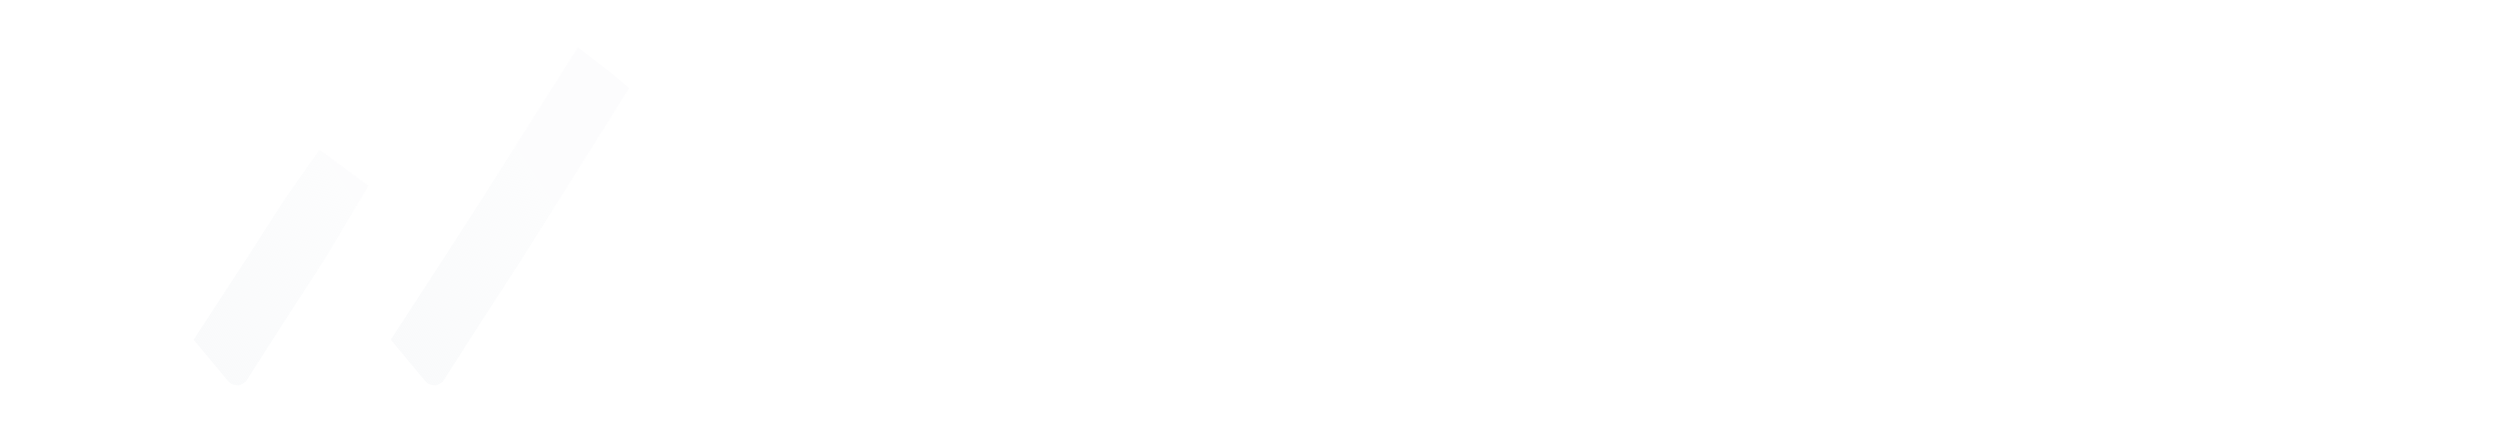 <svg width="146" height="25" viewBox="0 0 146 25" fill="none" xmlns="http://www.w3.org/2000/svg">
<path d="M28.163 18.698L25.862 22.286L25.211 22.907L23.978 23.392H22.892L22.015 22.907L21.425 21.949L23.561 18.698L25.862 15.165L28.163 11.59L33.86 2.58L36.796 5.062L30.456 15.165L28.163 18.698Z" fill="white"/>
<path d="M28.163 18.698L25.862 22.286L25.211 22.907L23.978 23.392H22.892L22.015 22.907L21.425 21.949L23.561 18.698L25.862 15.165L28.163 11.59L33.86 2.58L36.796 5.062L30.456 15.165L28.163 18.698Z" fill="url(#paint0_linear_9220_20412)"/>
<g filter="url(#filter0_d_9220_20412)">
<path d="M17.368 18.605L14.512 14.99H18.741L21.597 18.605L24.518 22.112C24.518 22.112 24.68 22.327 24.812 22.409C24.931 22.481 25.205 22.503 25.205 22.503C25.205 22.503 25.281 22.53 25.488 22.409C25.695 22.287 25.957 22.112 25.957 22.112C22.785 26.361 20.061 21.802 20.061 21.802L17.368 18.605Z" fill="white"/>
</g>
<path d="M20.45 10.398L17.227 7.916L22 6.969L22.955 12.51L20.45 10.398Z" fill="white"/>
<path d="M16.666 18.685L14.364 22.273L13.713 22.893L12.48 23.379H11.394L10.517 22.893L9.927 21.936L12.063 18.685L14.364 15.151L16.666 11.577L18.659 8.744L21.523 10.848L18.958 15.151L16.666 18.685Z" fill="white"/>
<path d="M16.666 18.685L14.364 22.273L13.713 22.893L12.48 23.379H11.394L10.517 22.893L9.927 21.936L12.063 18.685L14.364 15.151L16.666 11.577L18.659 8.744L21.523 10.848L18.958 15.151L16.666 18.685Z" fill="url(#paint1_linear_9220_20412)"/>
<g filter="url(#filter1_d_9220_20412)">
<path d="M6.054 18.605L1 11.551H5.229L10.082 18.605L13.004 22.112C13.004 22.112 13.165 22.327 13.298 22.409C13.417 22.481 13.691 22.503 13.691 22.503C13.691 22.503 13.767 22.53 13.974 22.409C14.181 22.287 14.443 22.112 14.443 22.112C11.271 26.361 8.665 22.112 8.665 22.112L6.054 18.605Z" fill="white"/>
</g>
<path d="M35.722 4.283L32.5 1.801L37.273 0.854L38.227 6.395L35.722 4.283Z" fill="white"/>
<path d="M44.93 5.844H47.684L50.93 14.504C51.141 15.074 51.316 15.574 51.457 16.004C51.605 16.434 51.734 16.836 51.844 17.211C52.117 16.305 52.402 15.418 52.699 14.551C52.738 14.441 52.766 14.367 52.781 14.328L56.227 5.164L59.859 14.504C60.031 14.957 60.191 15.41 60.34 15.863C60.496 16.316 60.641 16.773 60.773 17.234C60.852 16.883 60.957 16.496 61.09 16.074C61.223 15.652 61.395 15.152 61.605 14.574L64.828 5.844H67.606L60.961 23.668L57.047 13.883C56.875 13.445 56.719 13.027 56.578 12.629C56.438 12.223 56.312 11.84 56.203 11.48C56.07 11.941 55.938 12.375 55.805 12.781C55.672 13.18 55.535 13.562 55.395 13.93L51.551 23.668L44.93 5.844ZM78.691 17.82H69.809C69.871 18.859 70.18 19.672 70.734 20.258C71.289 20.836 72.027 21.125 72.949 21.125C73.769 21.125 74.453 20.953 75 20.609C75.547 20.266 76.023 19.711 76.43 18.945L78.574 20.141C77.949 21.258 77.176 22.09 76.254 22.637C75.332 23.184 74.25 23.457 73.008 23.457C71.227 23.457 69.809 22.914 68.754 21.828C67.699 20.742 67.172 19.293 67.172 17.48C67.172 15.738 67.715 14.309 68.801 13.191C69.894 12.066 71.297 11.504 73.008 11.504C74.797 11.504 76.191 12.016 77.191 13.039C78.191 14.062 78.691 15.496 78.691 17.34V17.82ZM76.055 16.109C75.953 15.312 75.648 14.707 75.141 14.293C74.633 13.871 73.938 13.66 73.055 13.66C72.219 13.66 71.547 13.863 71.039 14.27C70.531 14.676 70.176 15.289 69.973 16.109H76.055ZM83.812 17.41C83.812 18.543 84.102 19.457 84.68 20.152C85.266 20.848 86.019 21.195 86.941 21.195C87.902 21.195 88.644 20.875 89.168 20.234C89.699 19.594 89.965 18.684 89.965 17.504C89.965 16.332 89.688 15.418 89.133 14.762C88.586 14.098 87.832 13.766 86.871 13.766C85.91 13.766 85.16 14.086 84.621 14.727C84.082 15.367 83.812 16.262 83.812 17.41ZM83.894 4.836V13.707C84.191 13.004 84.664 12.461 85.312 12.078C85.969 11.695 86.75 11.504 87.656 11.504C89.133 11.504 90.328 12.051 91.242 13.145C92.164 14.23 92.625 15.66 92.625 17.434C92.625 19.301 92.172 20.773 91.266 21.852C90.367 22.922 89.133 23.457 87.562 23.457C86.781 23.457 86.086 23.301 85.477 22.988C84.875 22.676 84.348 22.199 83.894 21.559V23H81.352V4.836H83.894ZM97.863 23H95.32V11.891H97.711V13.707C98.219 12.934 98.793 12.371 99.434 12.02C100.082 11.66 100.844 11.48 101.719 11.48C102.586 11.48 103.305 11.664 103.875 12.031C104.445 12.391 104.879 12.941 105.176 13.684C105.762 12.918 106.383 12.359 107.039 12.008C107.703 11.656 108.457 11.48 109.301 11.48C110.035 11.48 110.676 11.617 111.223 11.891C111.77 12.156 112.195 12.547 112.5 13.062C112.641 13.305 112.742 13.594 112.805 13.93C112.875 14.266 112.91 14.746 112.91 15.371V16.262V23H110.367V17.293C110.367 15.801 110.207 14.82 109.887 14.352C109.574 13.875 109.012 13.637 108.199 13.637C107.199 13.637 106.484 13.957 106.055 14.598C105.633 15.23 105.422 16.344 105.422 17.938V23H102.855V17.293C102.855 15.918 102.688 14.965 102.352 14.434C102.023 13.902 101.453 13.637 100.641 13.637C100.141 13.637 99.684 13.75 99.269 13.977C98.856 14.203 98.527 14.516 98.285 14.914C98.129 15.172 98.019 15.488 97.957 15.863C97.894 16.238 97.863 16.93 97.863 17.938V23ZM126.773 23H124.23V21.559C123.777 22.199 123.246 22.676 122.637 22.988C122.035 23.301 121.344 23.457 120.562 23.457C118.992 23.457 117.754 22.922 116.848 21.852C115.949 20.773 115.5 19.301 115.5 17.434C115.5 15.66 115.961 14.23 116.883 13.145C117.805 12.051 119.008 11.504 120.492 11.504C121.398 11.504 122.172 11.695 122.812 12.078C123.461 12.453 123.934 12.996 124.23 13.707V11.891H126.773V23ZM124.301 17.41C124.301 16.262 124.031 15.367 123.492 14.727C122.961 14.086 122.215 13.766 121.254 13.766C120.293 13.766 119.535 14.098 118.98 14.762C118.434 15.418 118.16 16.332 118.16 17.504C118.16 18.684 118.426 19.594 118.957 20.234C119.488 20.875 120.238 21.195 121.207 21.195C122.121 21.195 122.863 20.848 123.434 20.152C124.012 19.457 124.301 18.543 124.301 17.41ZM131.051 23H128.238L132.445 17.023L128.848 11.891H131.648L133.207 14.188C133.371 14.422 133.516 14.648 133.641 14.867C133.766 15.086 133.879 15.309 133.98 15.535C134.074 15.348 134.18 15.152 134.297 14.949C134.422 14.738 134.578 14.477 134.766 14.164L136.312 11.891H139.09L135.492 17.047L139.664 23H136.887L134.824 20.082L134.73 19.941C134.332 19.34 134.074 18.879 133.957 18.559C133.801 18.855 133.648 19.133 133.5 19.391C133.359 19.641 133.215 19.875 133.066 20.094L131.051 23ZM140.941 7.086C140.941 6.656 141.098 6.285 141.41 5.973C141.73 5.66 142.109 5.504 142.547 5.504C143 5.504 143.375 5.656 143.672 5.961C143.977 6.258 144.129 6.633 144.129 7.086C144.129 7.539 143.977 7.922 143.672 8.234C143.367 8.539 142.992 8.691 142.547 8.691C142.109 8.691 141.73 8.535 141.41 8.223C141.098 7.902 140.941 7.523 140.941 7.086ZM141.281 23V11.891H143.824V23H141.281Z" fill="white"/>
<defs>
<filter id="filter0_d_9220_20412" x="14.218" y="14.501" width="12.424" height="9.913" filterUnits="userSpaceOnUse" color-interpolation-filters="sRGB">
<feFlood flood-opacity="0" result="BackgroundImageFix"/>
<feColorMatrix in="SourceAlpha" type="matrix" values="0 0 0 0 0 0 0 0 0 0 0 0 0 0 0 0 0 0 127 0" result="hardAlpha"/>
<feOffset dx="0.196"/>
<feGaussianBlur stdDeviation="0.245"/>
<feComposite in2="hardAlpha" operator="out"/>
<feColorMatrix type="matrix" values="0 0 0 0 0 0 0 0 0 0 0 0 0 0 0 0 0 0 0.25 0"/>
<feBlend mode="normal" in2="BackgroundImageFix" result="effect1_dropShadow_9220_20412"/>
<feBlend mode="normal" in="SourceGraphic" in2="effect1_dropShadow_9220_20412" result="shape"/>
</filter>
<filter id="filter1_d_9220_20412" x="0.706" y="11.061" width="14.421" height="13.428" filterUnits="userSpaceOnUse" color-interpolation-filters="sRGB">
<feFlood flood-opacity="0" result="BackgroundImageFix"/>
<feColorMatrix in="SourceAlpha" type="matrix" values="0 0 0 0 0 0 0 0 0 0 0 0 0 0 0 0 0 0 127 0" result="hardAlpha"/>
<feOffset dx="0.196"/>
<feGaussianBlur stdDeviation="0.245"/>
<feComposite in2="hardAlpha" operator="out"/>
<feColorMatrix type="matrix" values="0 0 0 0 0 0 0 0 0 0 0 0 0 0 0 0 0 0 0.25 0"/>
<feBlend mode="normal" in2="BackgroundImageFix" result="effect1_dropShadow_9220_20412"/>
<feBlend mode="normal" in="SourceGraphic" in2="effect1_dropShadow_9220_20412" result="shape"/>
</filter>
<linearGradient id="paint0_linear_9220_20412" x1="23.144" y1="22.502" x2="34.469" y2="15.107" gradientUnits="userSpaceOnUse">
<stop stop-color="#F9FAFB"/>
<stop offset="1" stop-color="#F9FAFB" stop-opacity="0.5"/>
</linearGradient>
<linearGradient id="paint1_linear_9220_20412" x1="11.646" y1="22.489" x2="22.971" y2="15.094" gradientUnits="userSpaceOnUse">
<stop stop-color="#F9FAFB"/>
<stop offset="1" stop-color="#F9FAFB" stop-opacity="0.5"/>
</linearGradient>
</defs>
</svg>
